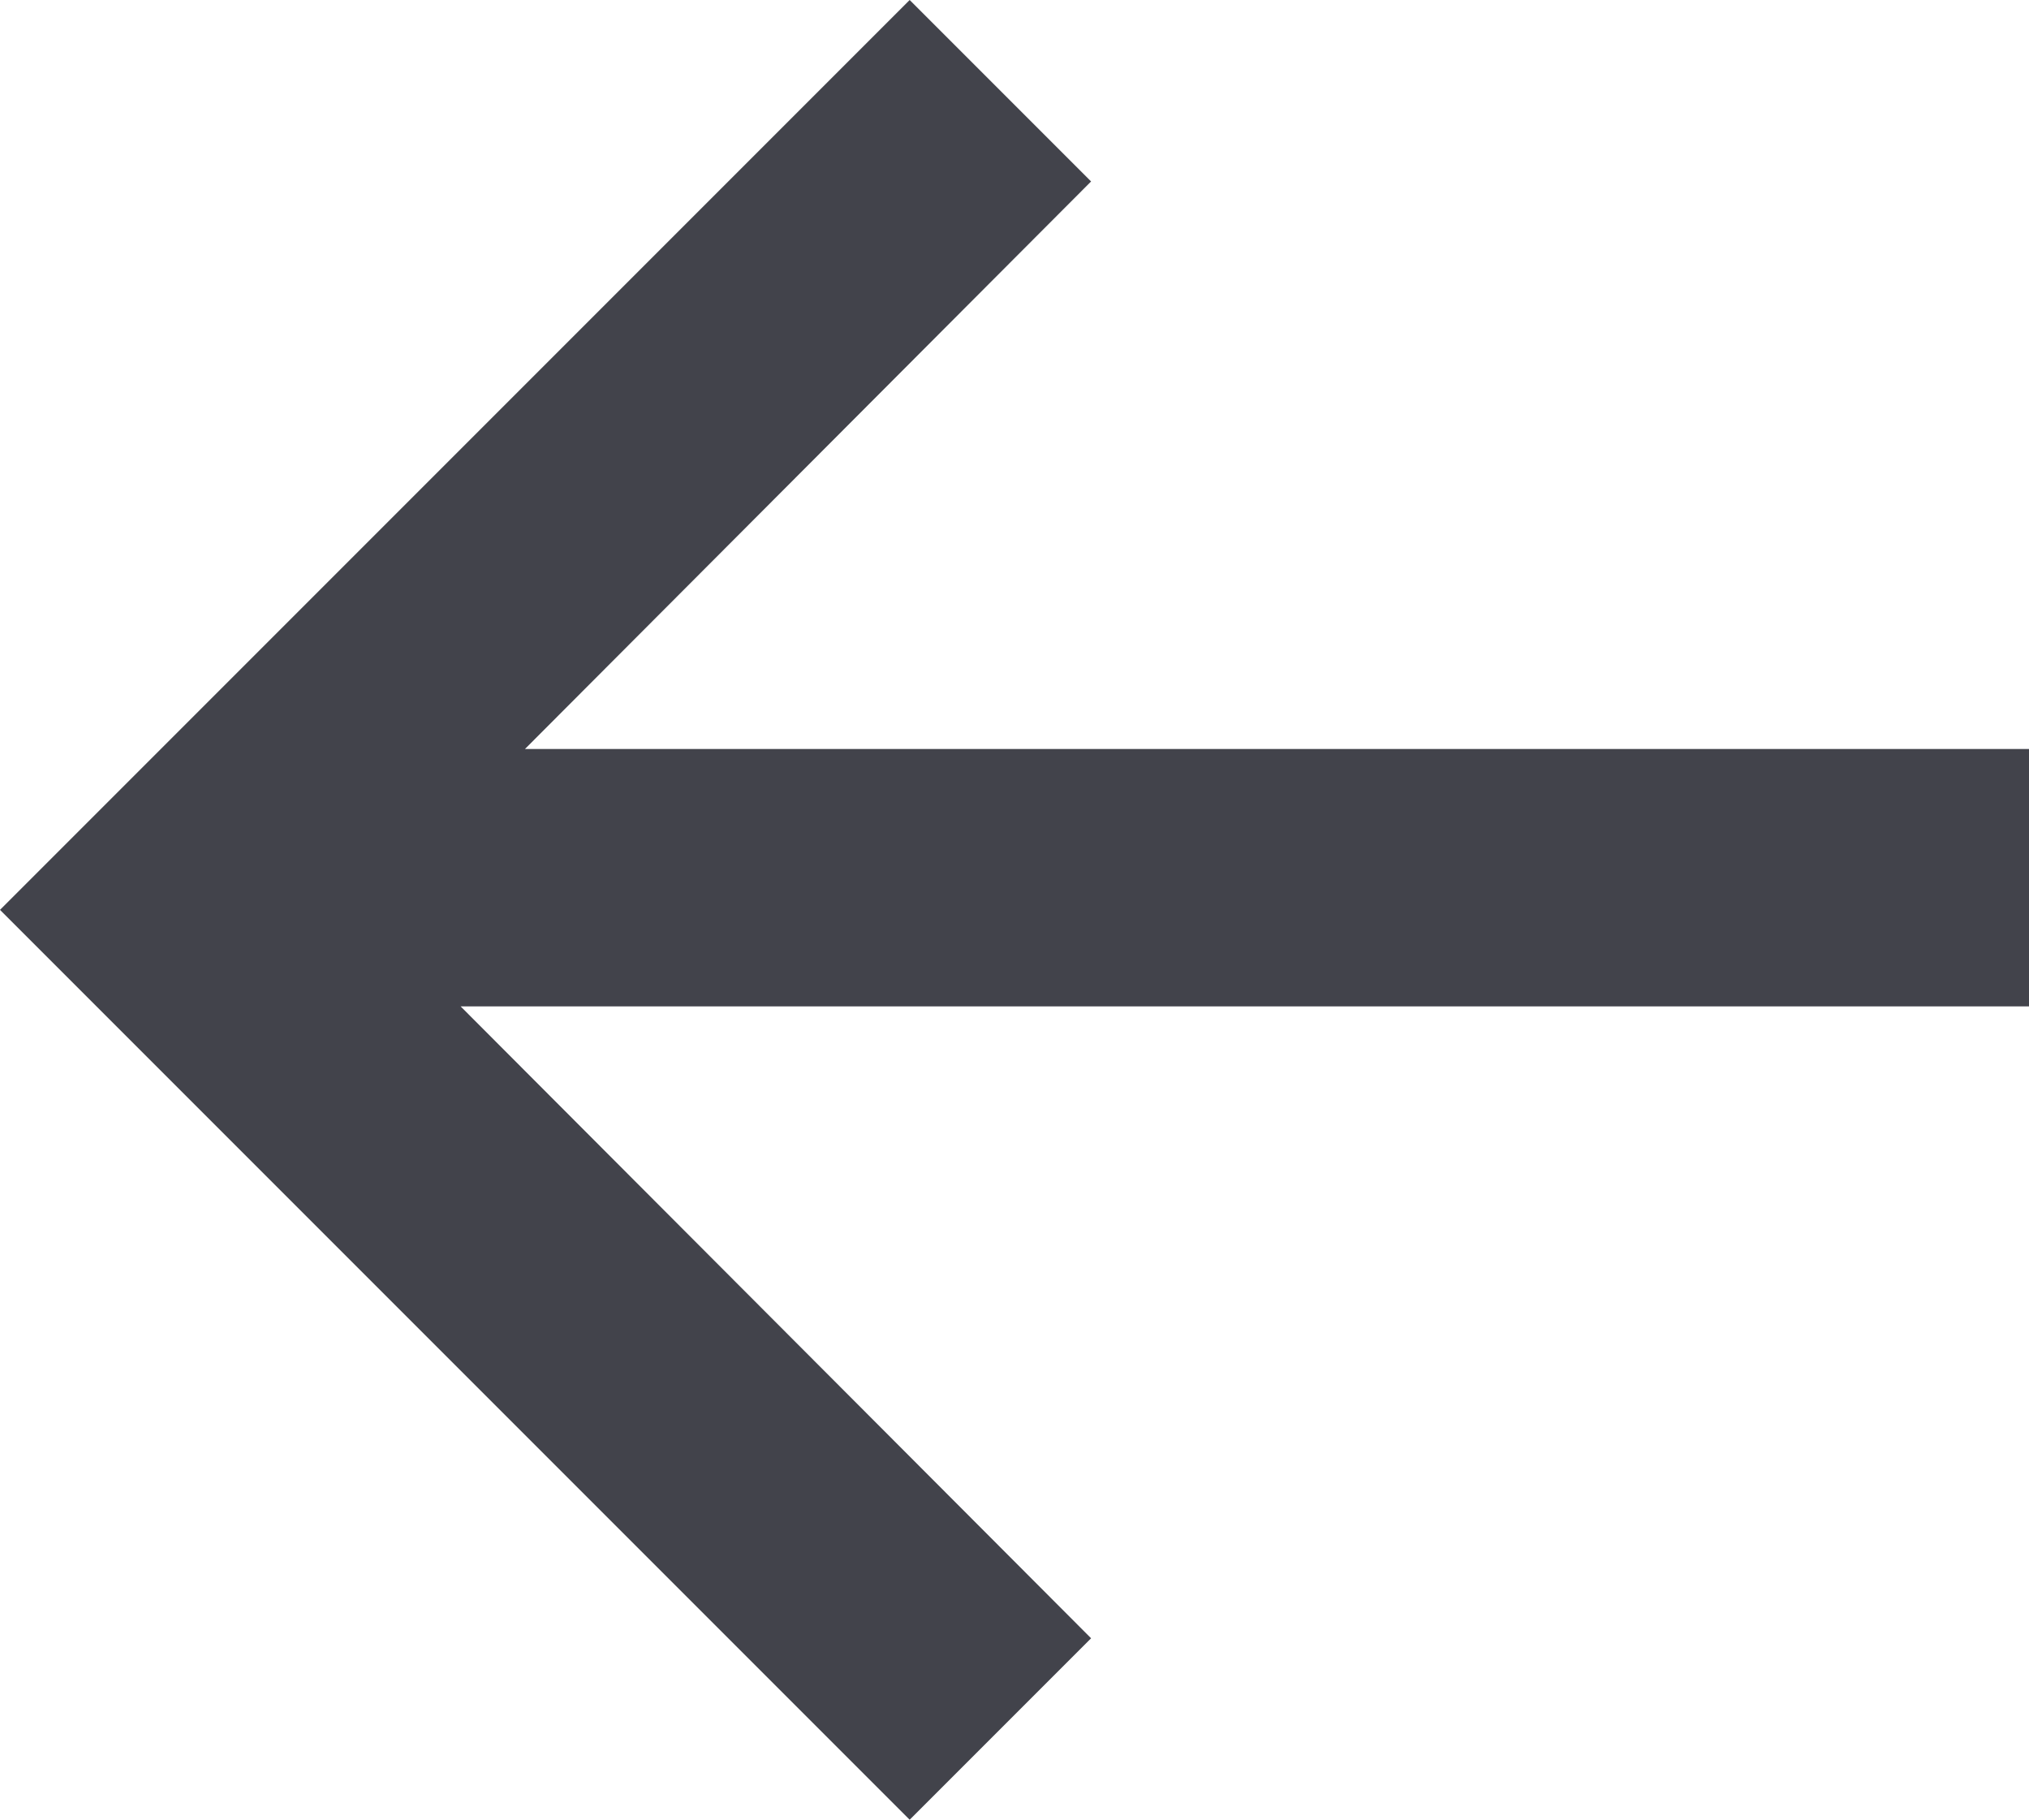 <?xml version="1.0" standalone="no"?><!DOCTYPE svg PUBLIC "-//W3C//DTD SVG 1.1//EN" "http://www.w3.org/Graphics/SVG/1.1/DTD/svg11.dtd"><svg t="1729580284971" class="icon" viewBox="0 0 1142 1024" version="1.1" xmlns="http://www.w3.org/2000/svg" p-id="4218" xmlns:xlink="http://www.w3.org/1999/xlink" width="142.75" height="128"><path d="M1142.767 421.477H295.468l318.642-319.366L512 0 0 512l512 512 102.11-102.11-354.851-355.576h883.508v-144.837z" fill="#42434B" p-id="4219"></path></svg>